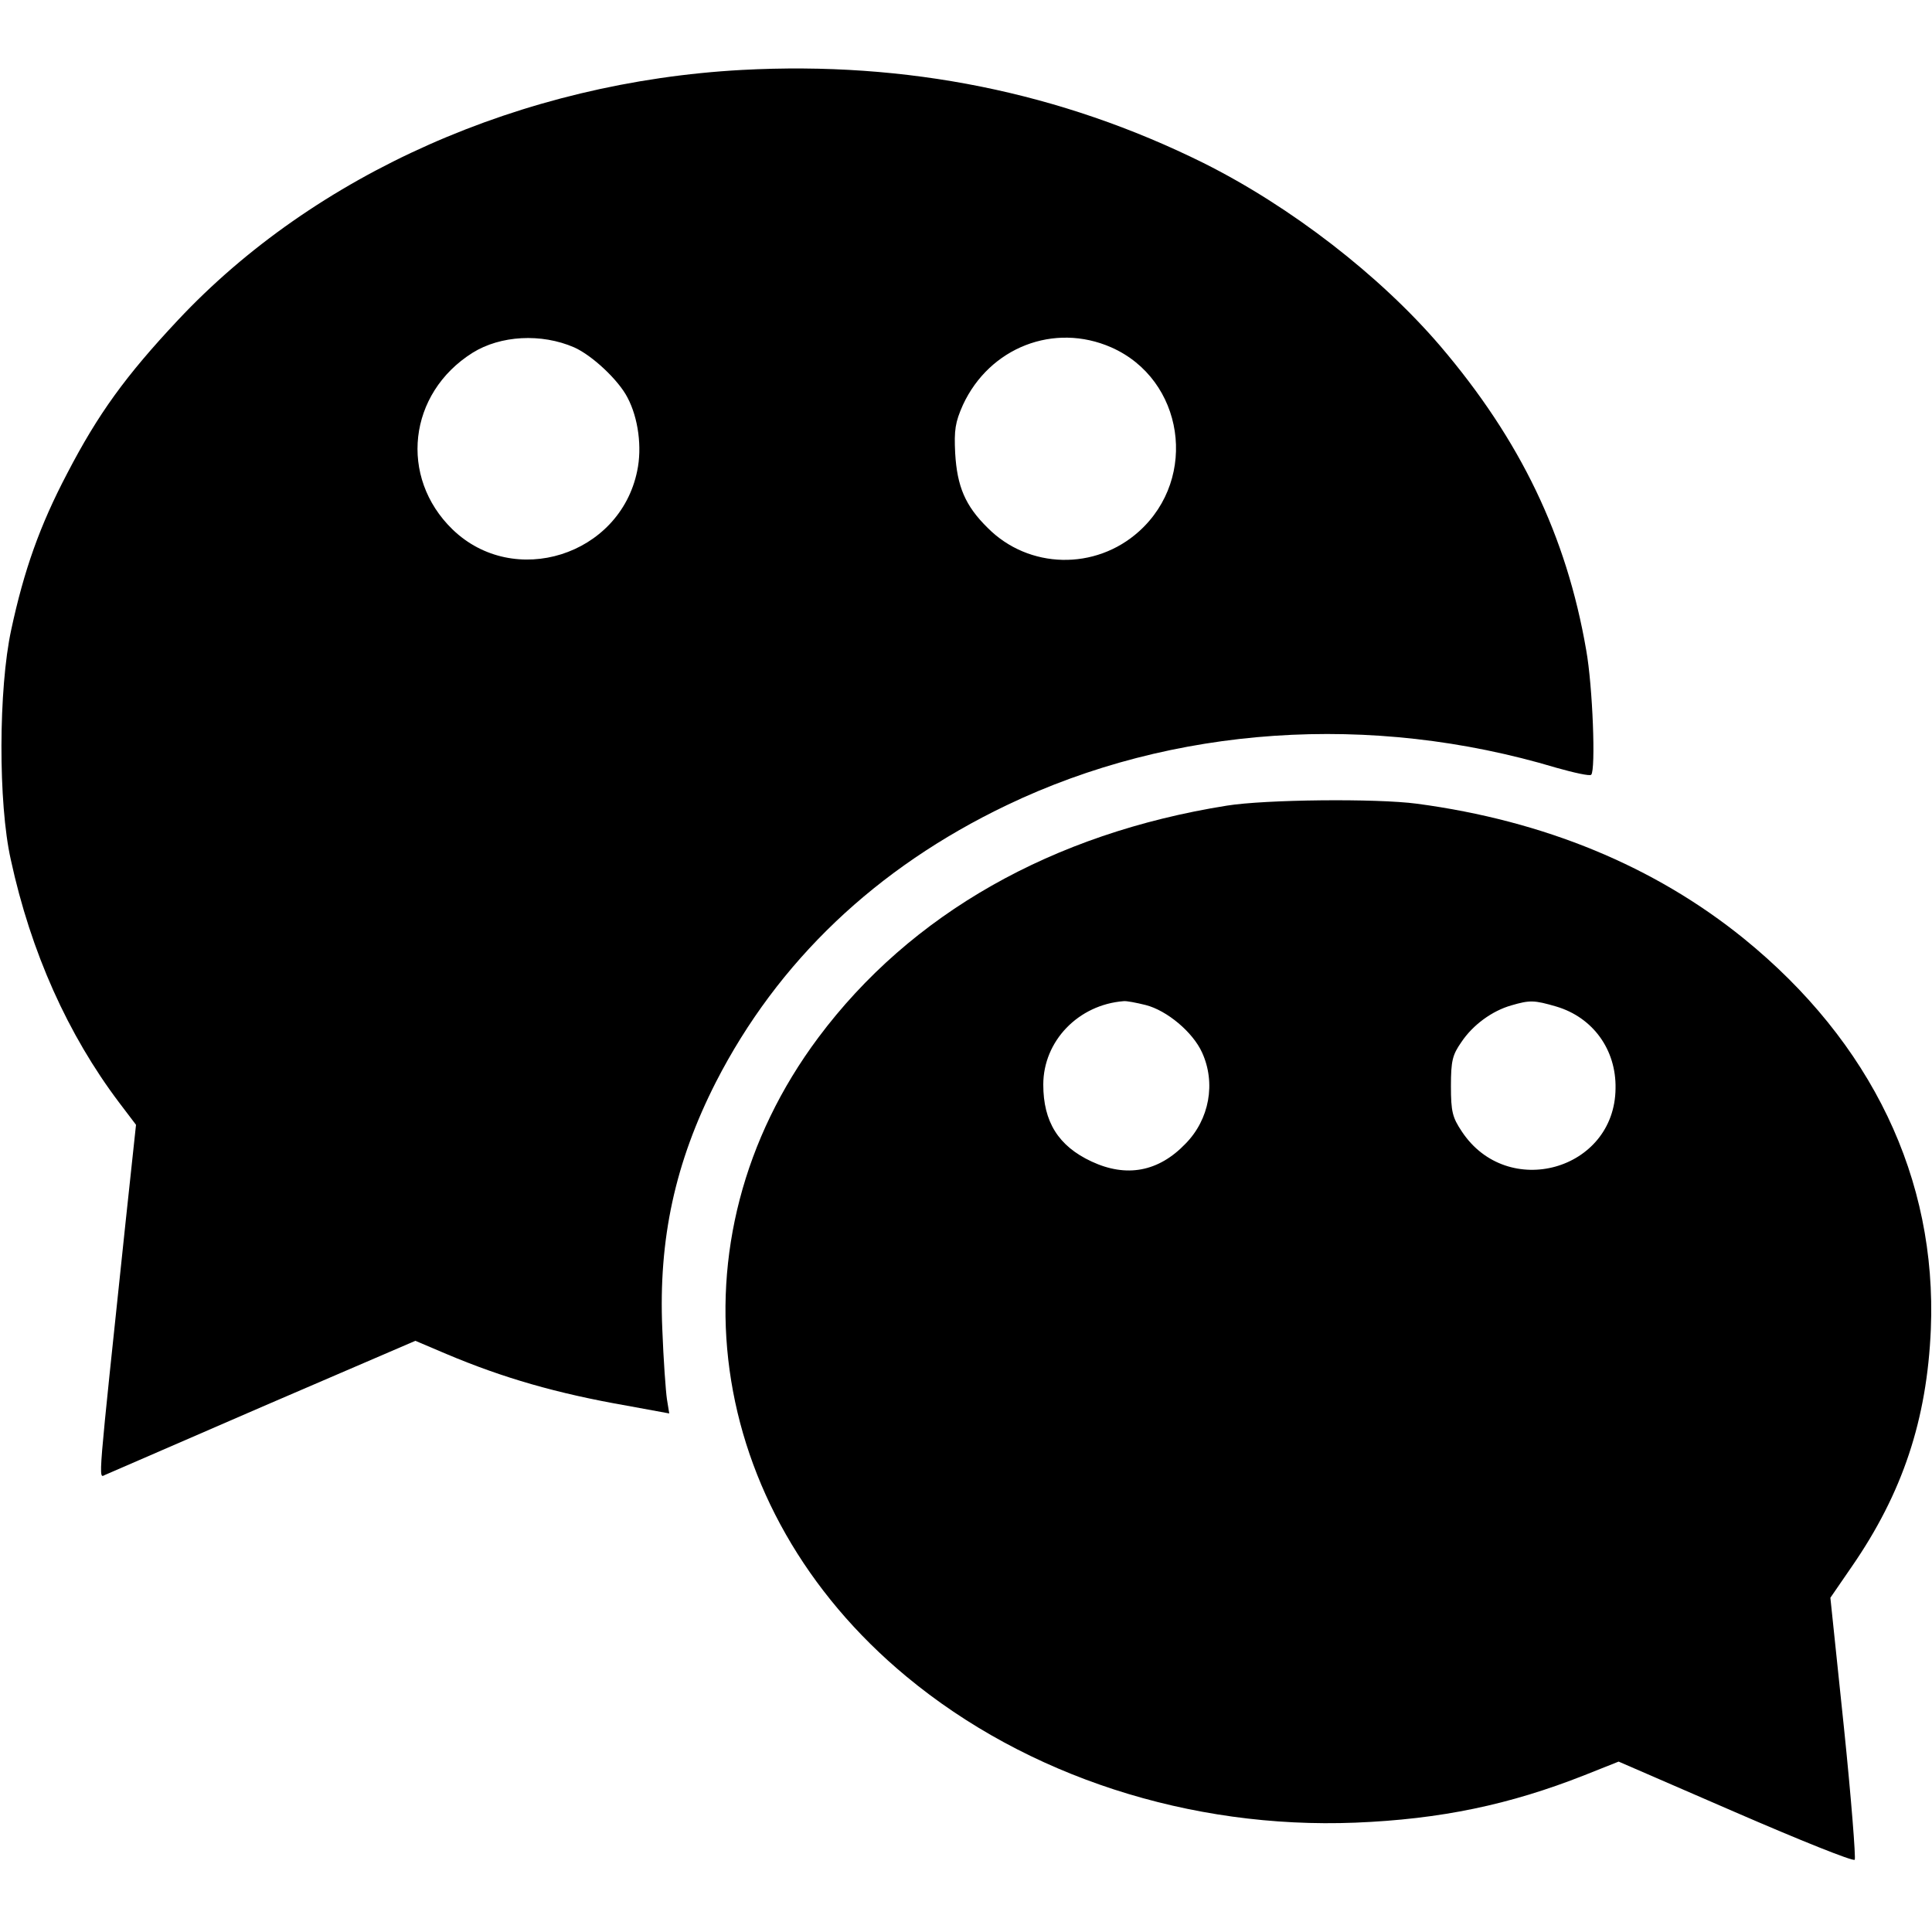 <?xml version="1.0" standalone="no"?>
<!DOCTYPE svg PUBLIC "-//W3C//DTD SVG 20010904//EN"
 "http://www.w3.org/TR/2001/REC-SVG-20010904/DTD/svg10.dtd">
<svg version="1.0" xmlns="http://www.w3.org/2000/svg"
 width="500pt" height="500pt" viewBox="0 0 500 500"
 preserveAspectRatio="xMidYMid meet">

<g transform="translate(0,500) scale(0.1,-0.1)"
fill="#000000" stroke="none">
<path d="M1920 4819 c-569 -31 -1105 -269 -1460 -648 -135 -144 -206 -242
-286 -396 -71 -135 -112 -251 -145 -405 -33 -152 -34 -449 -1 -595 52 -240
148 -453 280 -628 l44 -58 -27 -252 c-73 -693 -71 -662 -53 -654 7 3 191 83
408 177 l395 170 80 -34 c147 -62 285 -102 468 -134 l109 -20 -6 37 c-3 20 -9
102 -12 182 -10 232 33 431 139 639 160 312 414 554 752 716 430 206 943 241
1423 97 46 -13 87 -22 90 -18 12 12 4 229 -13 323 -51 295 -170 543 -378 787
-156 182 -386 360 -612 473 -369 183 -768 264 -1195 241z m-434 -718 c47 -21
115 -85 138 -130 28 -53 38 -129 25 -190 -45 -219 -319 -305 -478 -151 -139
135 -115 352 52 457 72 45 178 51 263 14z m1390 0 c188 -83 226 -337 72 -476
-113 -102 -286 -98 -392 9 -58 57 -79 107 -84 193 -3 60 0 80 20 125 69 149
236 214 384 149z"/>
<path d="M3175 2915 c-452 -72 -818 -280 -1057 -600 -392 -525 -297 -1219 228
-1654 311 -258 734 -395 1162 -378 220 9 398 46 593 123 l88 35 302 -131 c166
-72 305 -128 309 -123 3 4 -9 159 -28 343 l-35 335 55 80 c132 191 195 381
205 615 16 390 -154 743 -484 1011 -231 187 -516 305 -846 349 -105 14 -393
11 -492 -5z m-210 -516 c55 -14 122 -70 146 -123 36 -79 19 -173 -43 -236 -70
-73 -153 -88 -243 -46 -86 40 -125 103 -125 199 0 113 91 207 208 216 7 1 33
-4 57 -10z m1063 -4 c94 -28 155 -111 153 -212 -2 -212 -280 -290 -398 -111
-24 36 -28 51 -28 117 0 66 4 81 27 114 30 45 80 81 129 95 48 14 59 14 117
-3z"/>
</g>
</svg>
